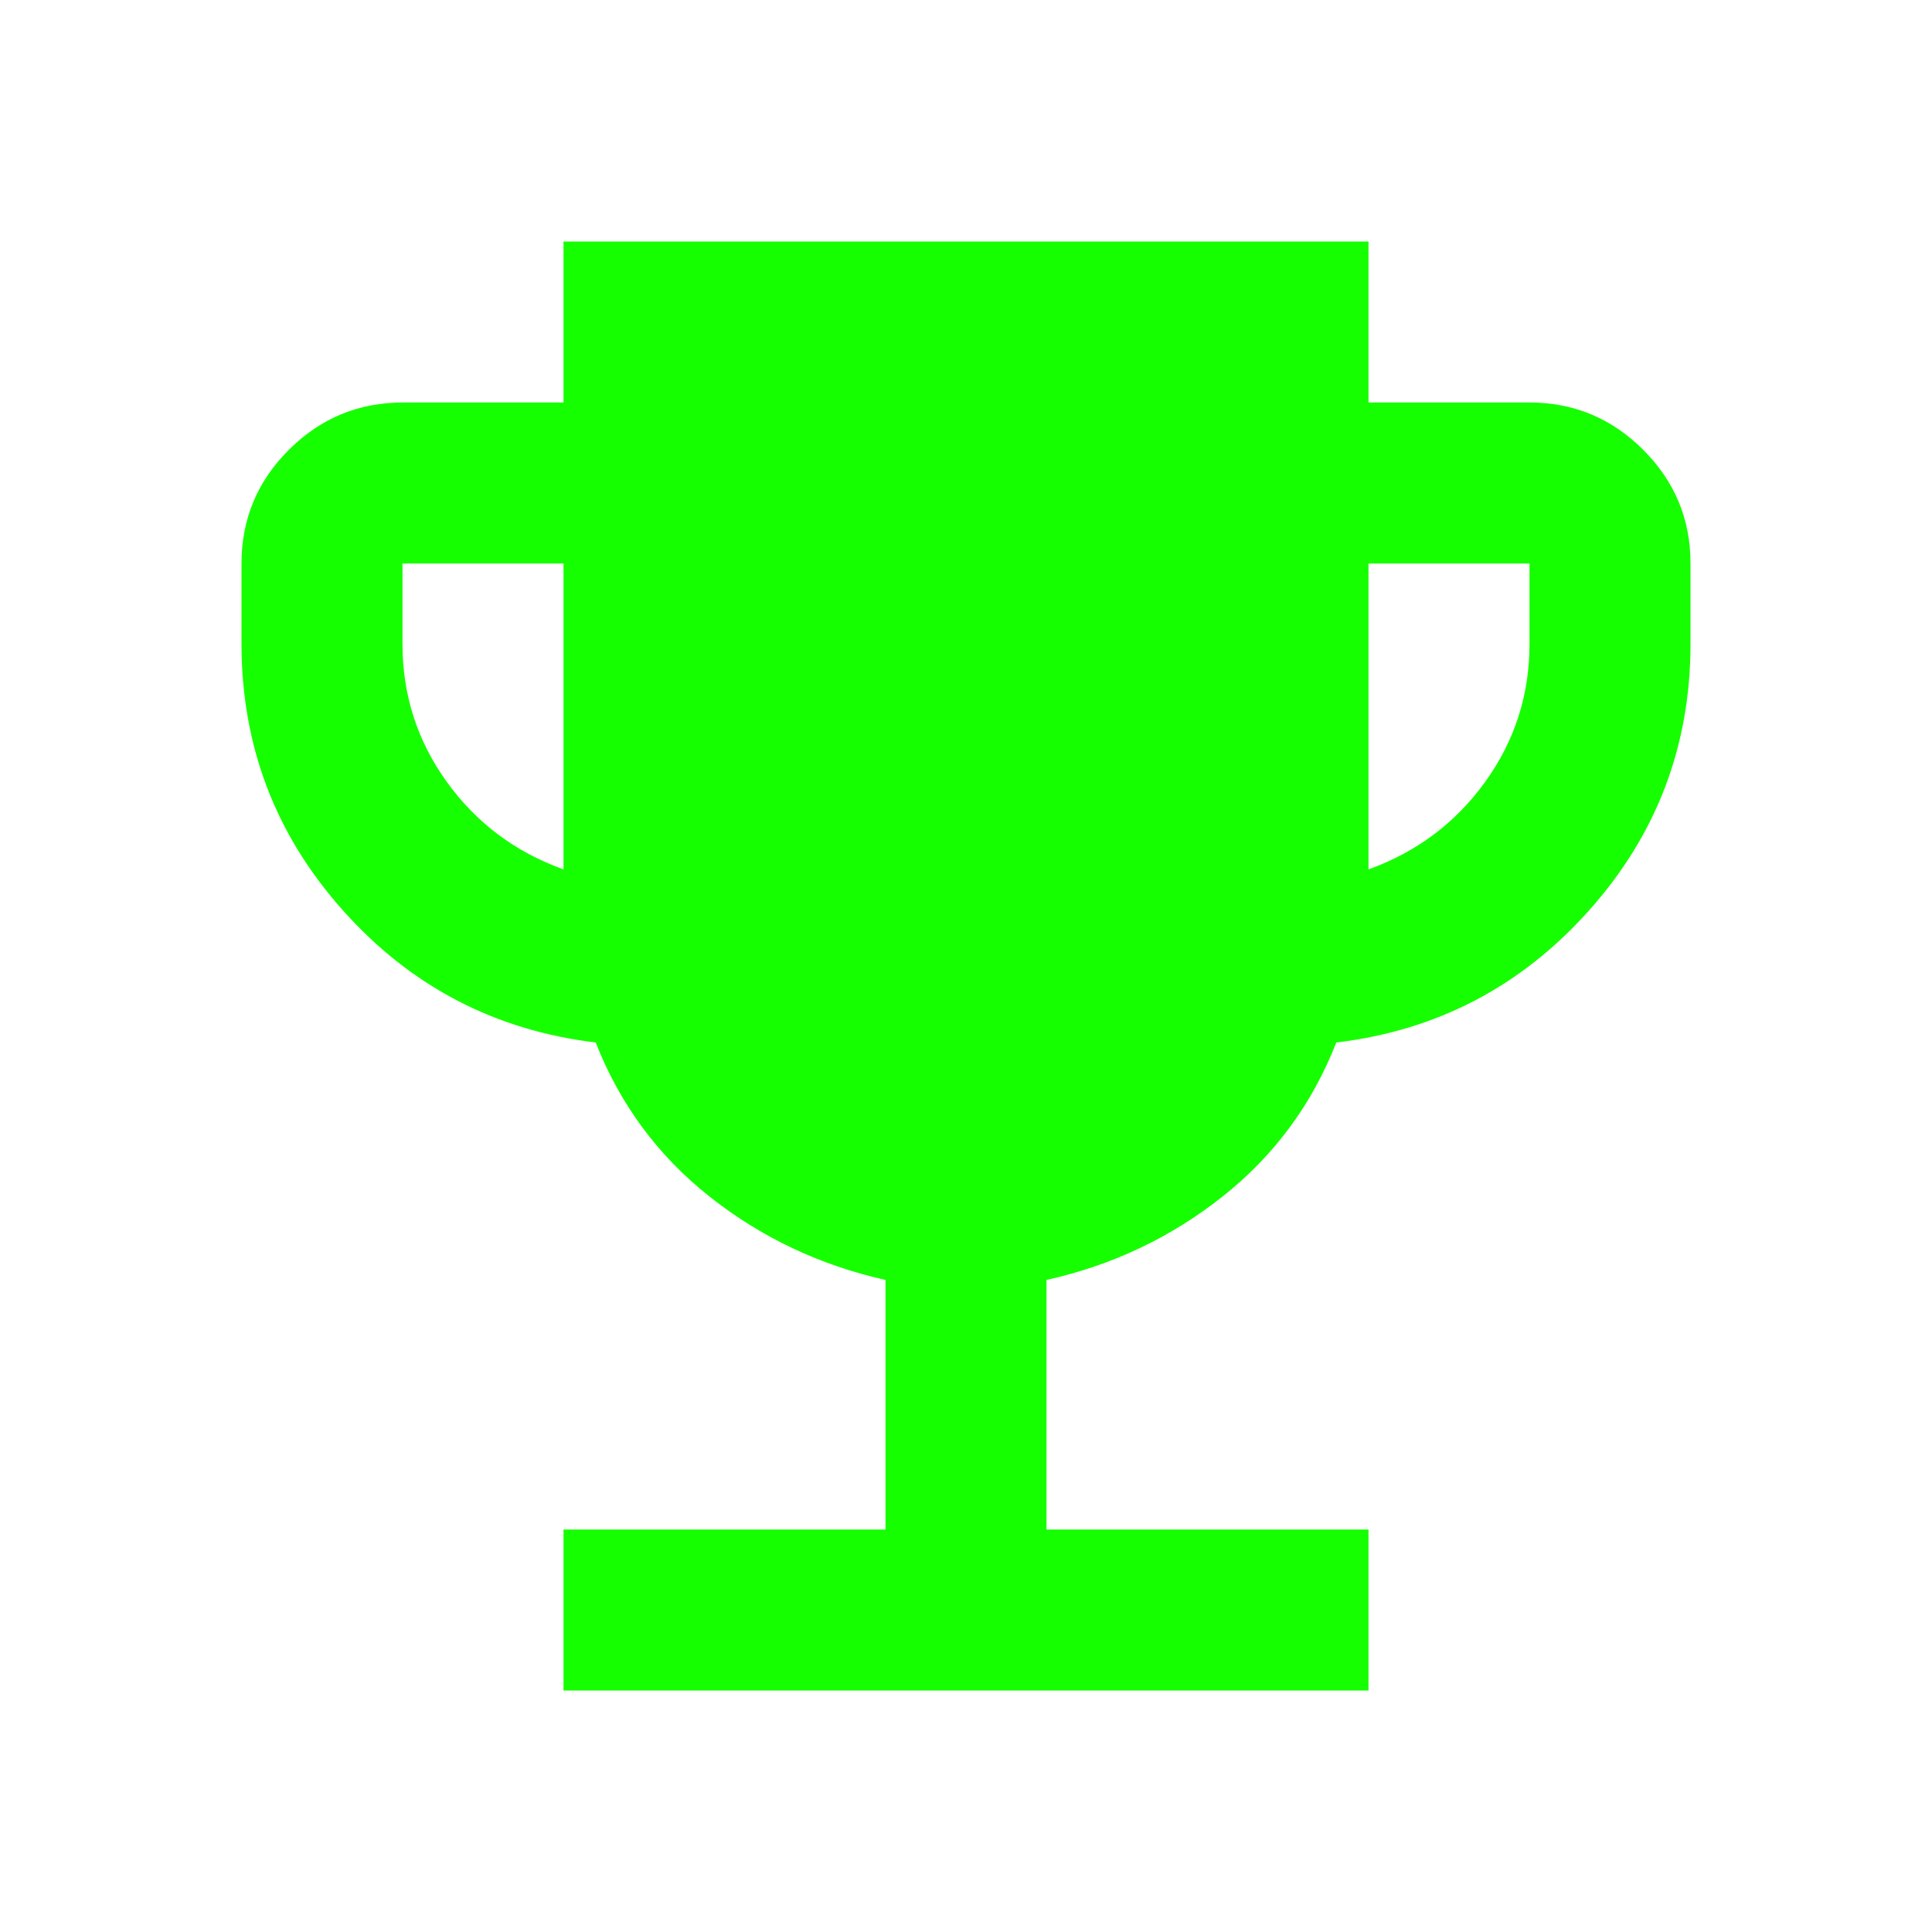 <svg width="30" height="30" viewBox="0 0 30 30" fill="none" xmlns="http://www.w3.org/2000/svg">
<path d="M8.75 26.25V23.75H13.75V19.875C12.729 19.646 11.818 19.214 11.016 18.579C10.215 17.944 9.626 17.147 9.25 16.188C7.688 16 6.38 15.318 5.329 14.141C4.277 12.965 3.751 11.584 3.75 10V8.75C3.75 8.062 3.995 7.474 4.485 6.985C4.975 6.496 5.563 6.251 6.25 6.25H8.75V3.75H21.25V6.25H23.75C24.438 6.25 25.026 6.495 25.516 6.985C26.006 7.475 26.251 8.063 26.25 8.75V10C26.25 11.583 25.724 12.964 24.671 14.141C23.619 15.319 22.312 16.001 20.75 16.188C20.375 17.146 19.787 17.943 18.985 18.579C18.183 19.215 17.272 19.647 16.25 19.875V23.75H21.25V26.25H8.75ZM8.75 13.5V8.75H6.25V10C6.25 10.792 6.479 11.505 6.938 12.141C7.396 12.777 8 13.23 8.75 13.5ZM21.25 13.5C22 13.229 22.604 12.776 23.062 12.14C23.521 11.504 23.75 10.791 23.75 10V8.75H21.25V13.5Z" fill="#16FF00"/>
</svg>
